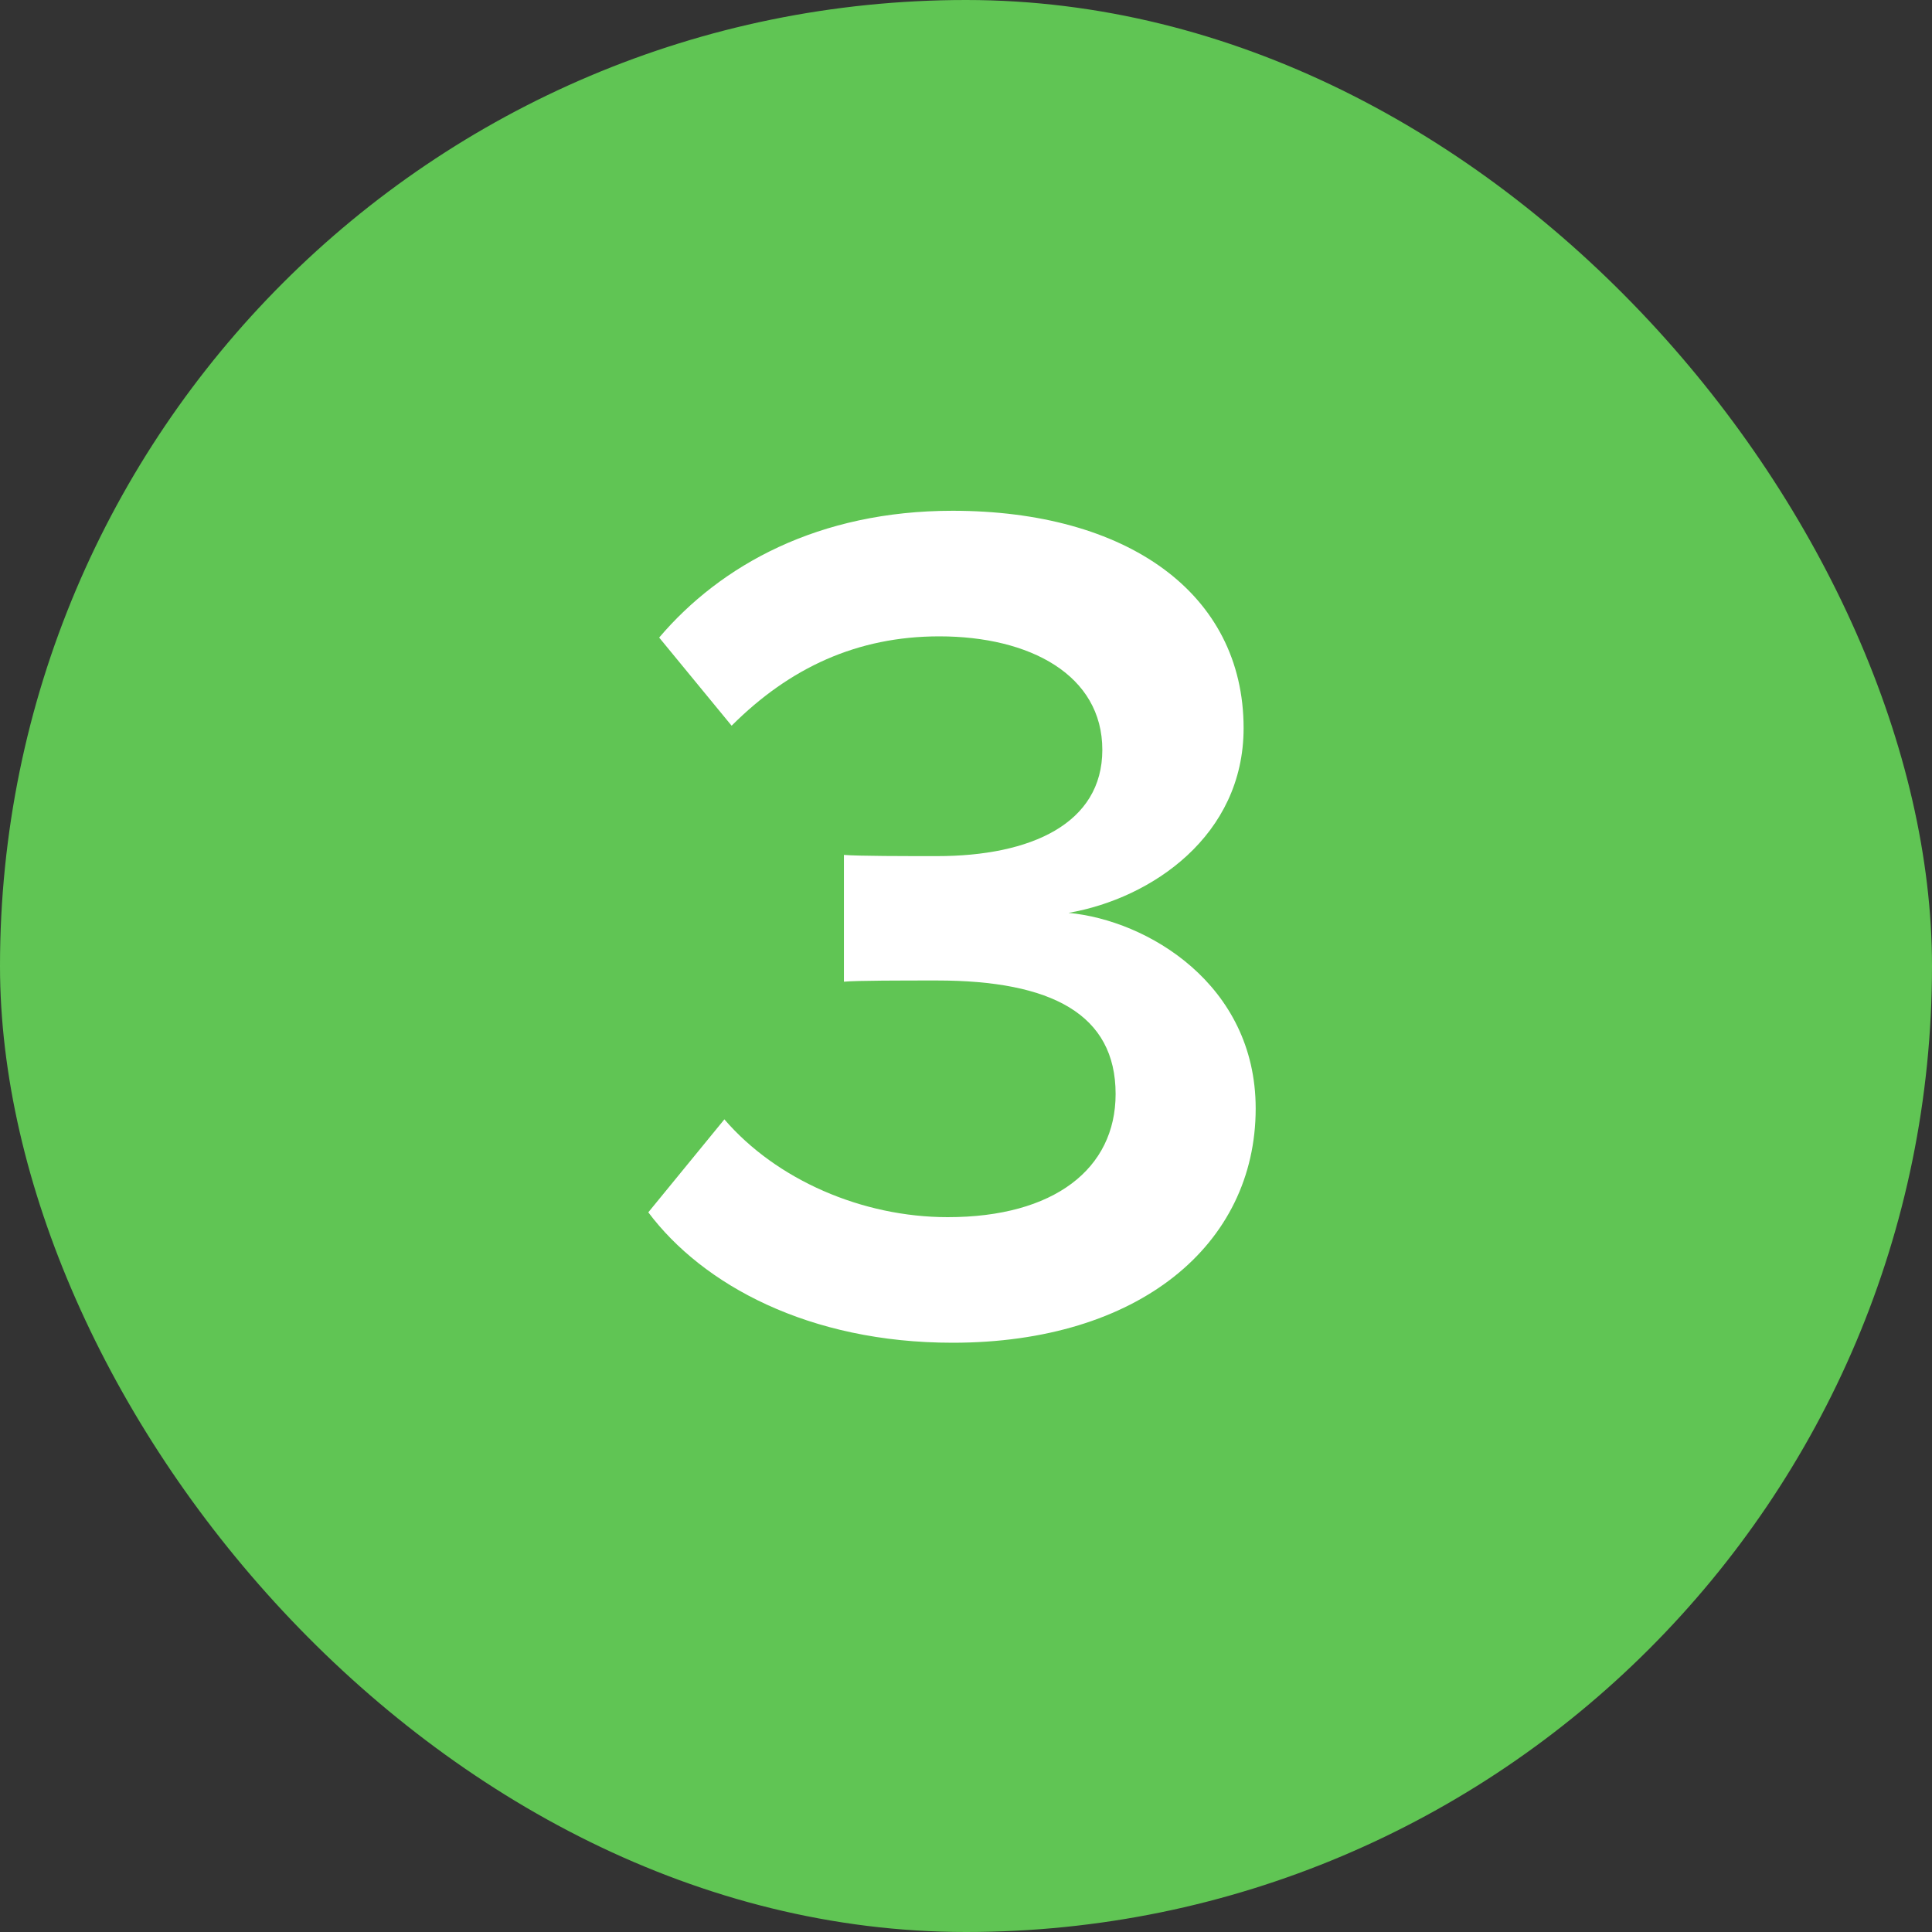<svg width="16" height="16" viewBox="0 0 16 16" fill="none" xmlns="http://www.w3.org/2000/svg">
<rect x="0" y="0" width="16" height="16" fill="#333333" stroke="none"/>
<rect width="16" height="16" rx="8" fill="#60C554"/>
<path d="M7.889 11.12C6.699 11.12 5.819 10.64 5.369 10.04L5.999 9.27C6.429 9.77 7.139 10.08 7.849 10.08C8.729 10.08 9.239 9.68 9.239 9.06C9.239 8.4 8.709 8.12 7.759 8.12C7.479 8.12 7.089 8.12 6.989 8.13V7.08C7.109 7.09 7.499 7.09 7.759 7.09C8.539 7.09 9.129 6.82 9.129 6.21C9.129 5.59 8.529 5.27 7.779 5.27C7.099 5.27 6.539 5.53 6.059 6.01L5.459 5.28C5.969 4.68 6.779 4.23 7.889 4.23C9.329 4.23 10.299 4.91 10.299 6.03C10.299 6.92 9.539 7.44 8.849 7.56C9.499 7.62 10.399 8.15 10.399 9.18C10.399 10.31 9.429 11.12 7.889 11.12Z" fill="white"/>
</svg>
